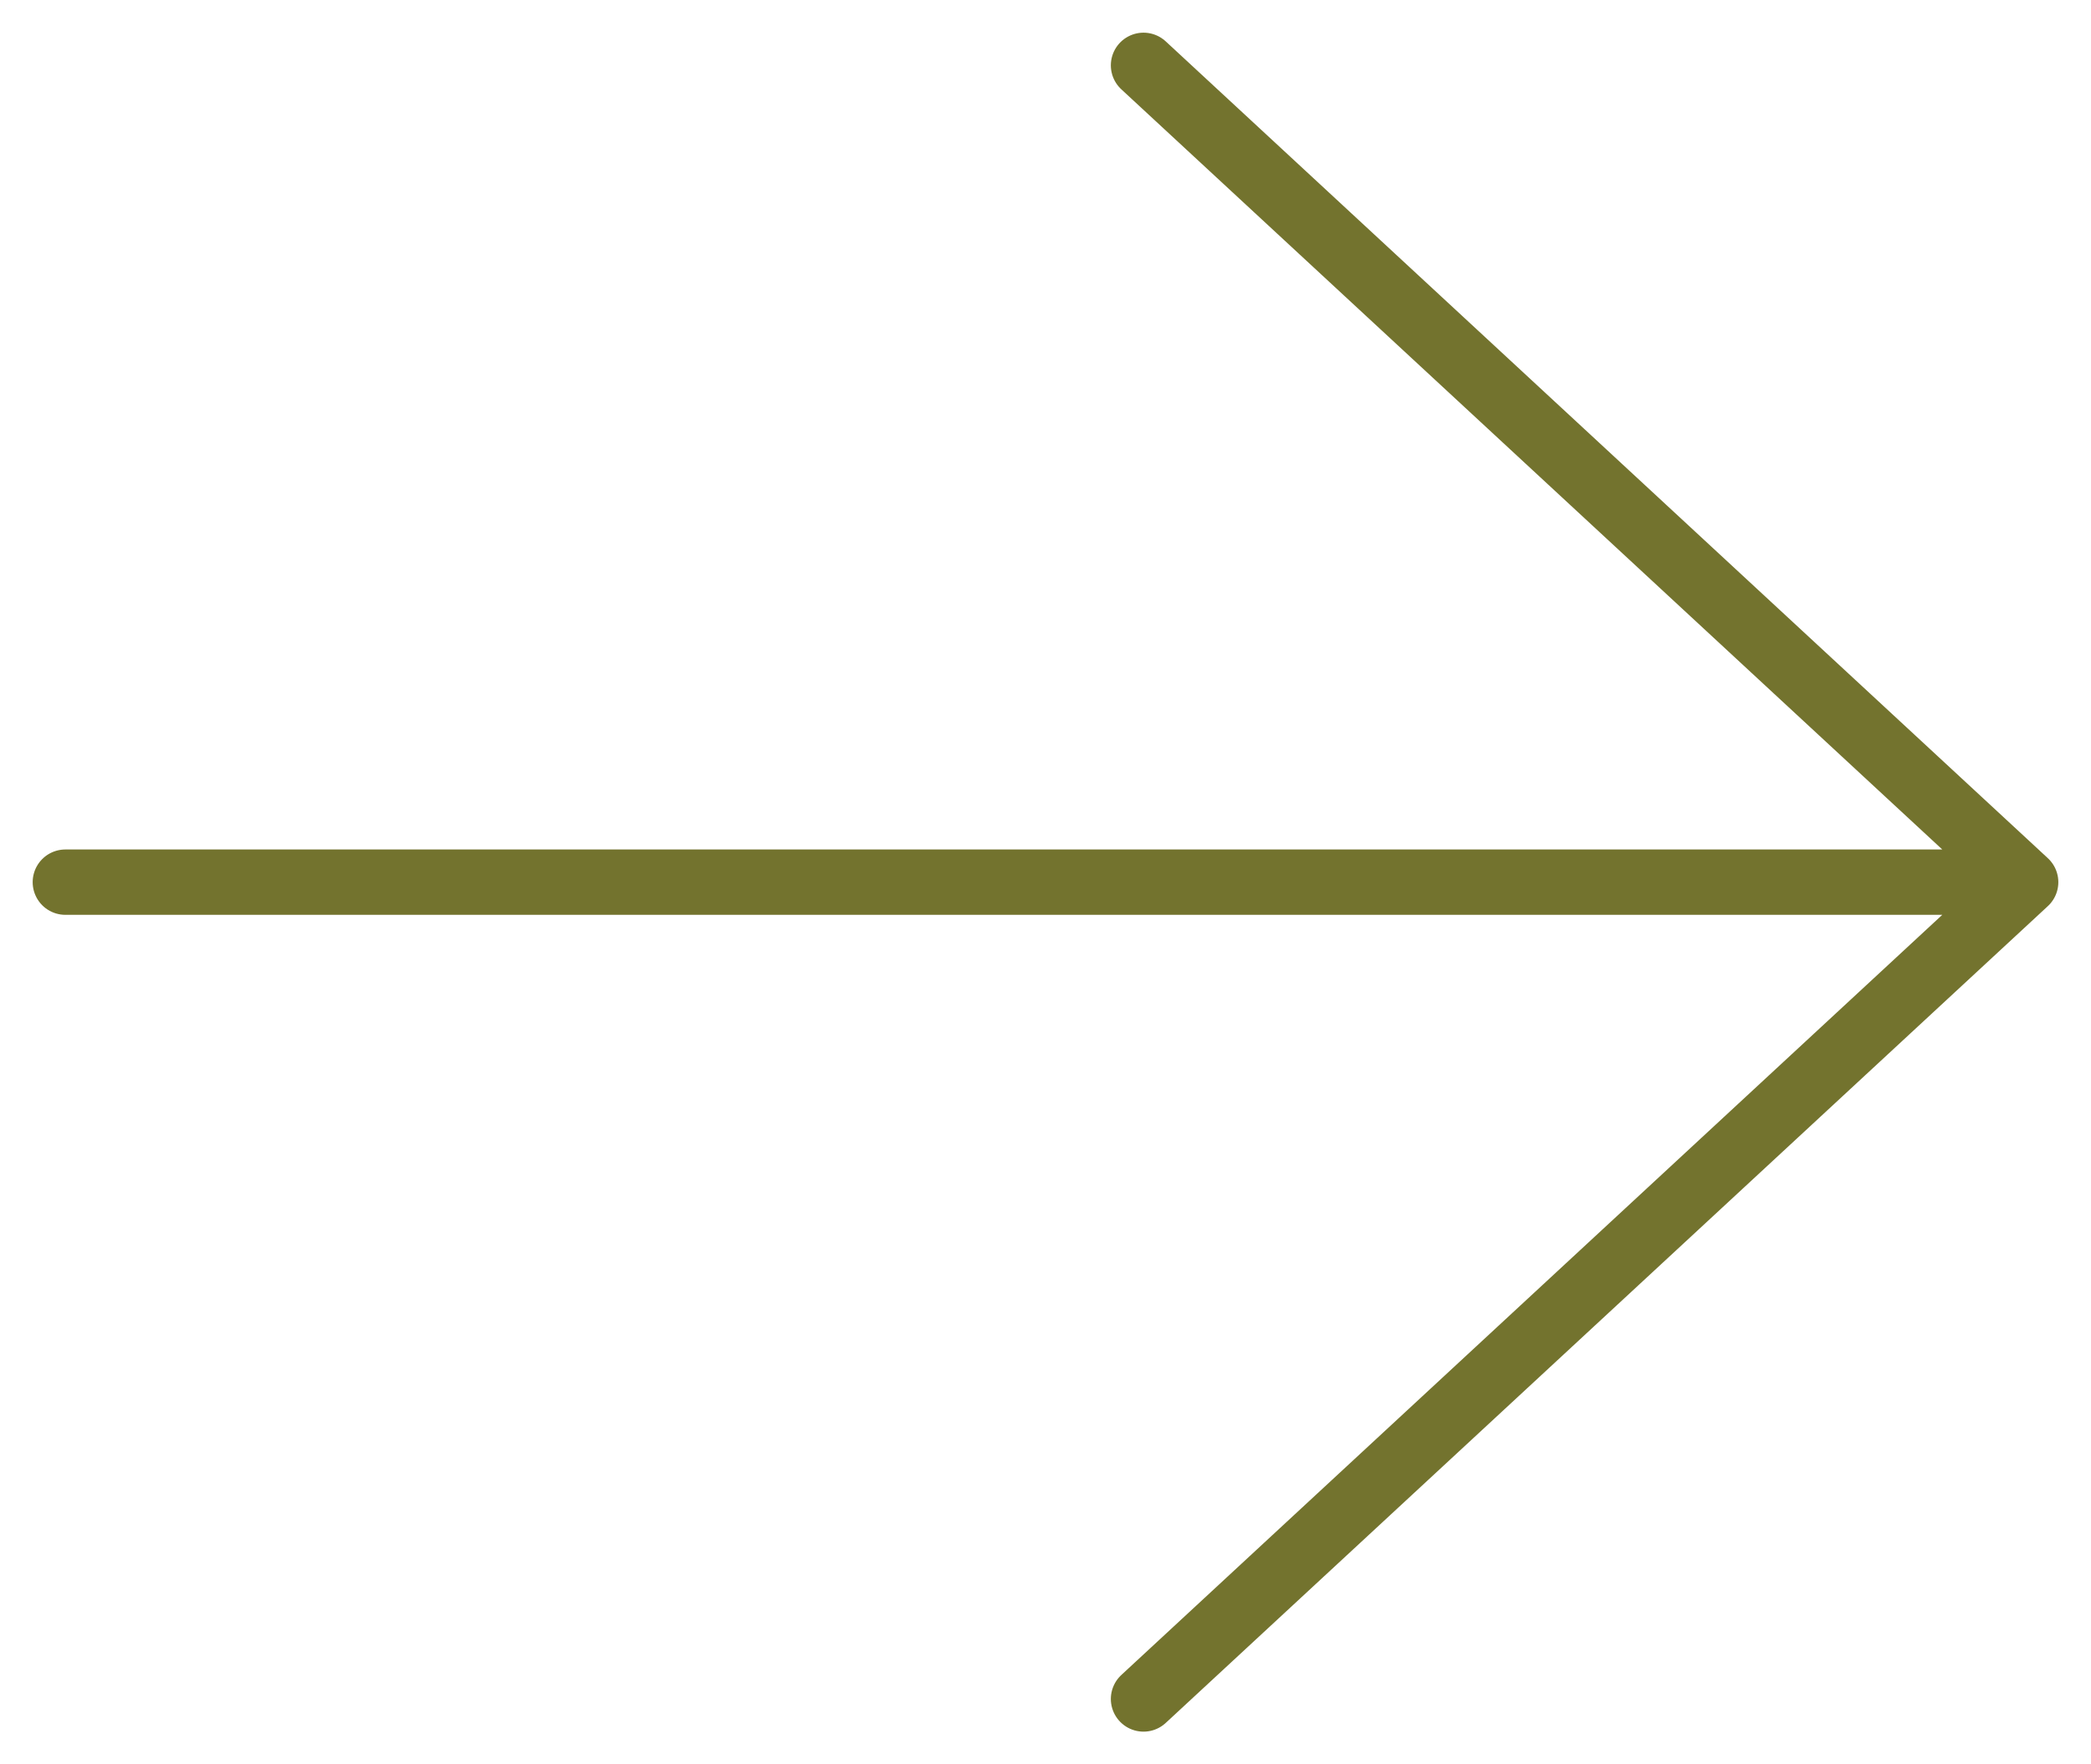<svg width="32" height="27" viewBox="0 0 32 27" fill="none" xmlns="http://www.w3.org/2000/svg">
<path d="M1 13.5L31 13.5M31 13.5L17.5 1M31 13.5L17.5 26" stroke="#73732E" stroke-linecap="round" stroke-linejoin="round"/>
</svg>
